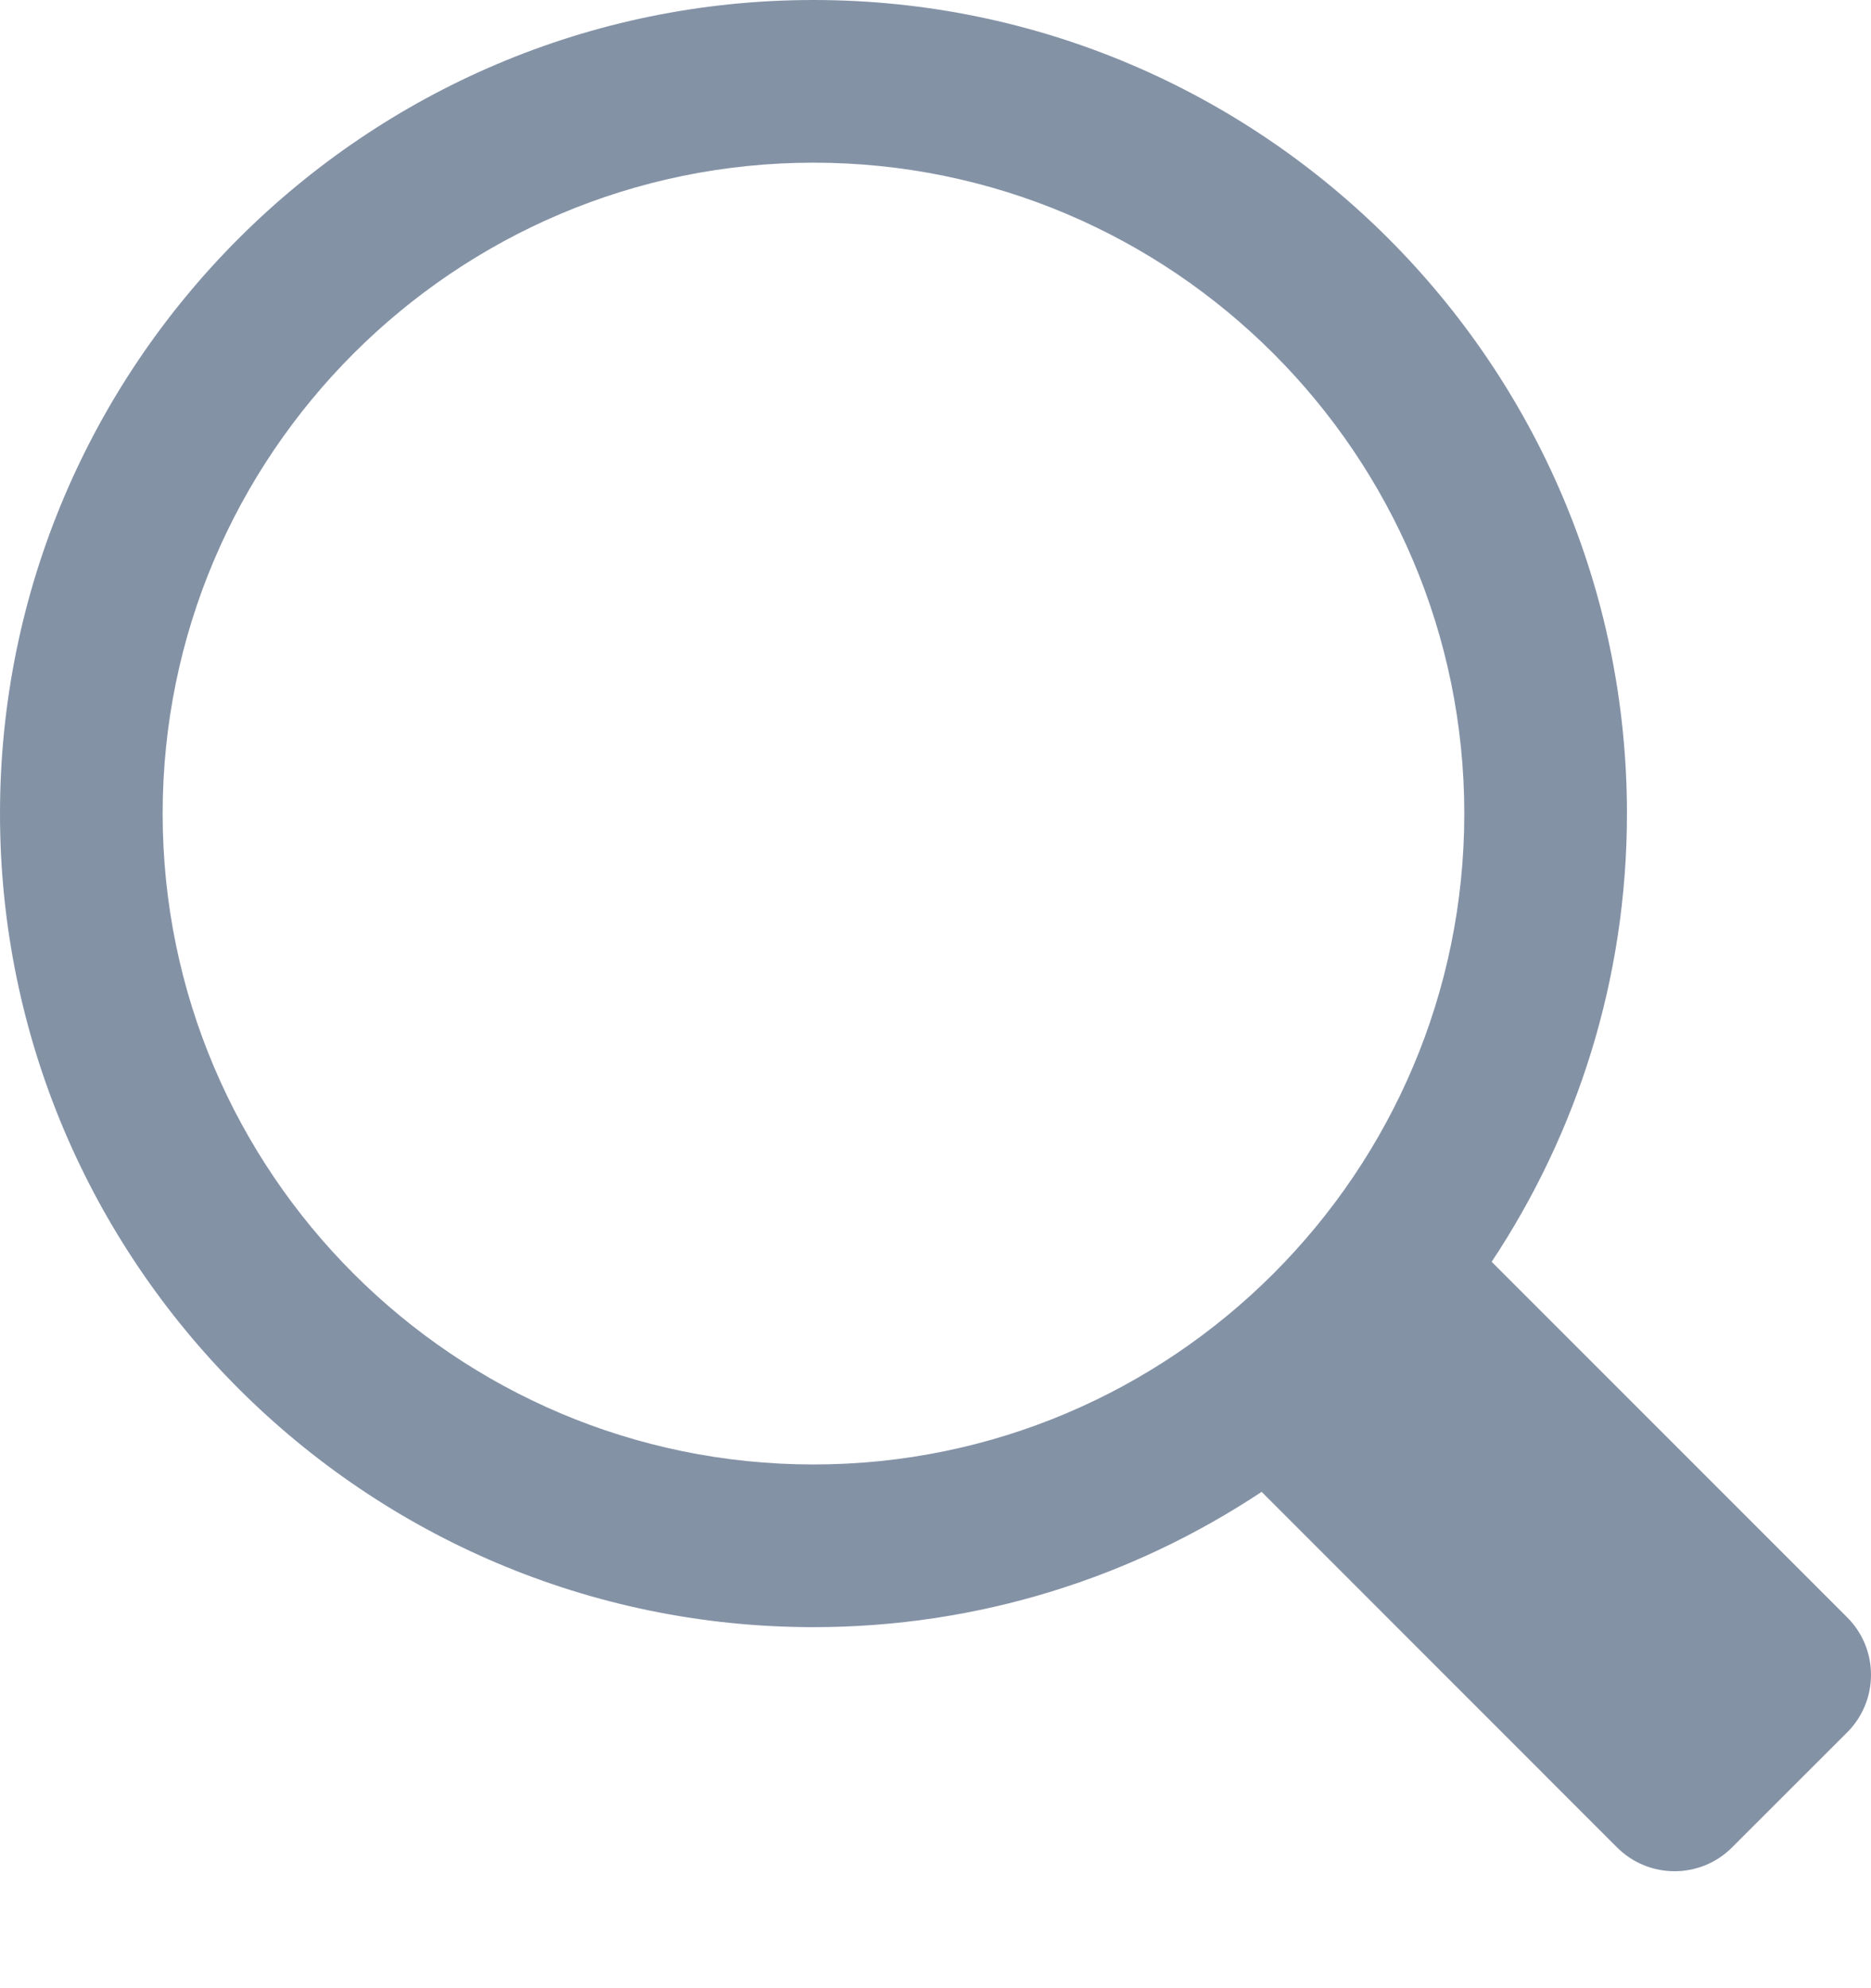 <?xml version="1.0" encoding="utf-8"?>
<svg width="16px" height="17px" viewbox="0 0 16 17" version="1.1" xmlns:xlink="http://www.w3.org/1999/xlink" xmlns="http://www.w3.org/2000/svg">
  <path d="M15.796 13.829L12.756 10.789C13.486 9.689 13.913 8.372 13.913 6.957C13.913 3.121 10.793 0 6.957 0C3.121 0 0 3.121 0 6.957C0 10.793 3.121 13.913 6.957 13.913C8.372 13.913 9.689 13.486 10.789 12.756L13.828 15.796C14.1 16.068 14.541 16.068 14.812 15.796L15.796 14.813C16.068 14.541 16.068 14.1 15.796 13.829ZM1.391 6.957C1.391 3.888 3.888 1.391 6.957 1.391C10.025 1.391 12.522 3.888 12.522 6.957C12.522 10.025 10.025 12.522 6.957 12.522C3.888 12.522 1.391 10.025 1.391 6.957Z" id="Shape" fill="#8492A6" fill-rule="evenodd" stroke="none" />
</svg>